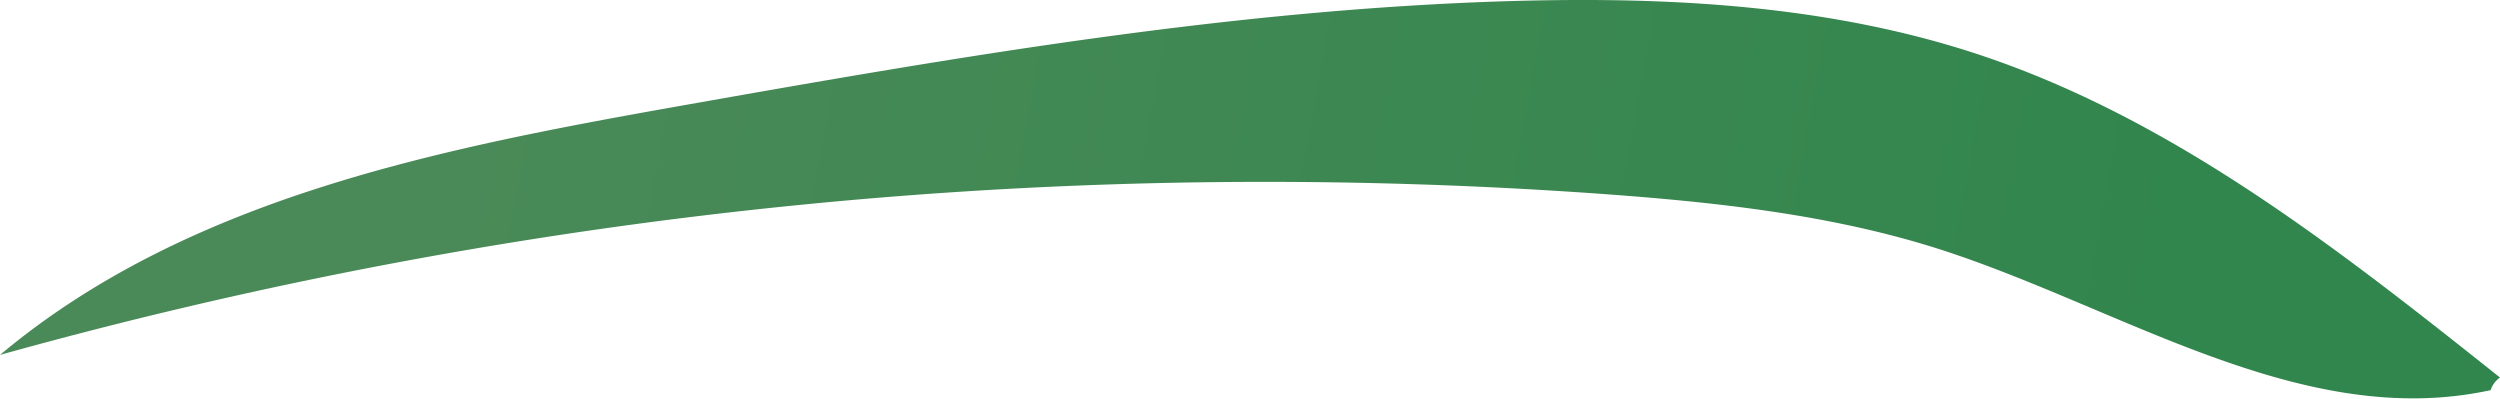 <svg xmlns="http://www.w3.org/2000/svg" xmlns:xlink="http://www.w3.org/1999/xlink" viewBox="0 0 184.55 29.42"><defs><style>.cls-1{fill:url(#linear-gradient);}</style><linearGradient id="linear-gradient" x1="158.5" y1="30.25" x2="31.52" y2="7.25" gradientUnits="userSpaceOnUse"><stop offset="0" stop-color="#31864d"/><stop offset="1" stop-color="#4a8a58"/></linearGradient></defs><g id="Layer_2" data-name="Layer 2"><g id="Grass"><path class="cls-1" d="M184.55,27.87c-11.83-9.41-24-19-38.32-23.79-11.1-3.71-23-4.34-34.71-4C91,.68,70.65,4.2,50.42,7.78,32.58,10.94,13.88,14.57,0,26.2A347.82,347.82,0,0,1,118.74,14.35c8.2.61,16.45,1.52,24.29,4,13.57,4.33,26.89,13.49,40.83,10.45A1.77,1.77,0,0,1,184.55,27.87Z"/></g></g></svg>